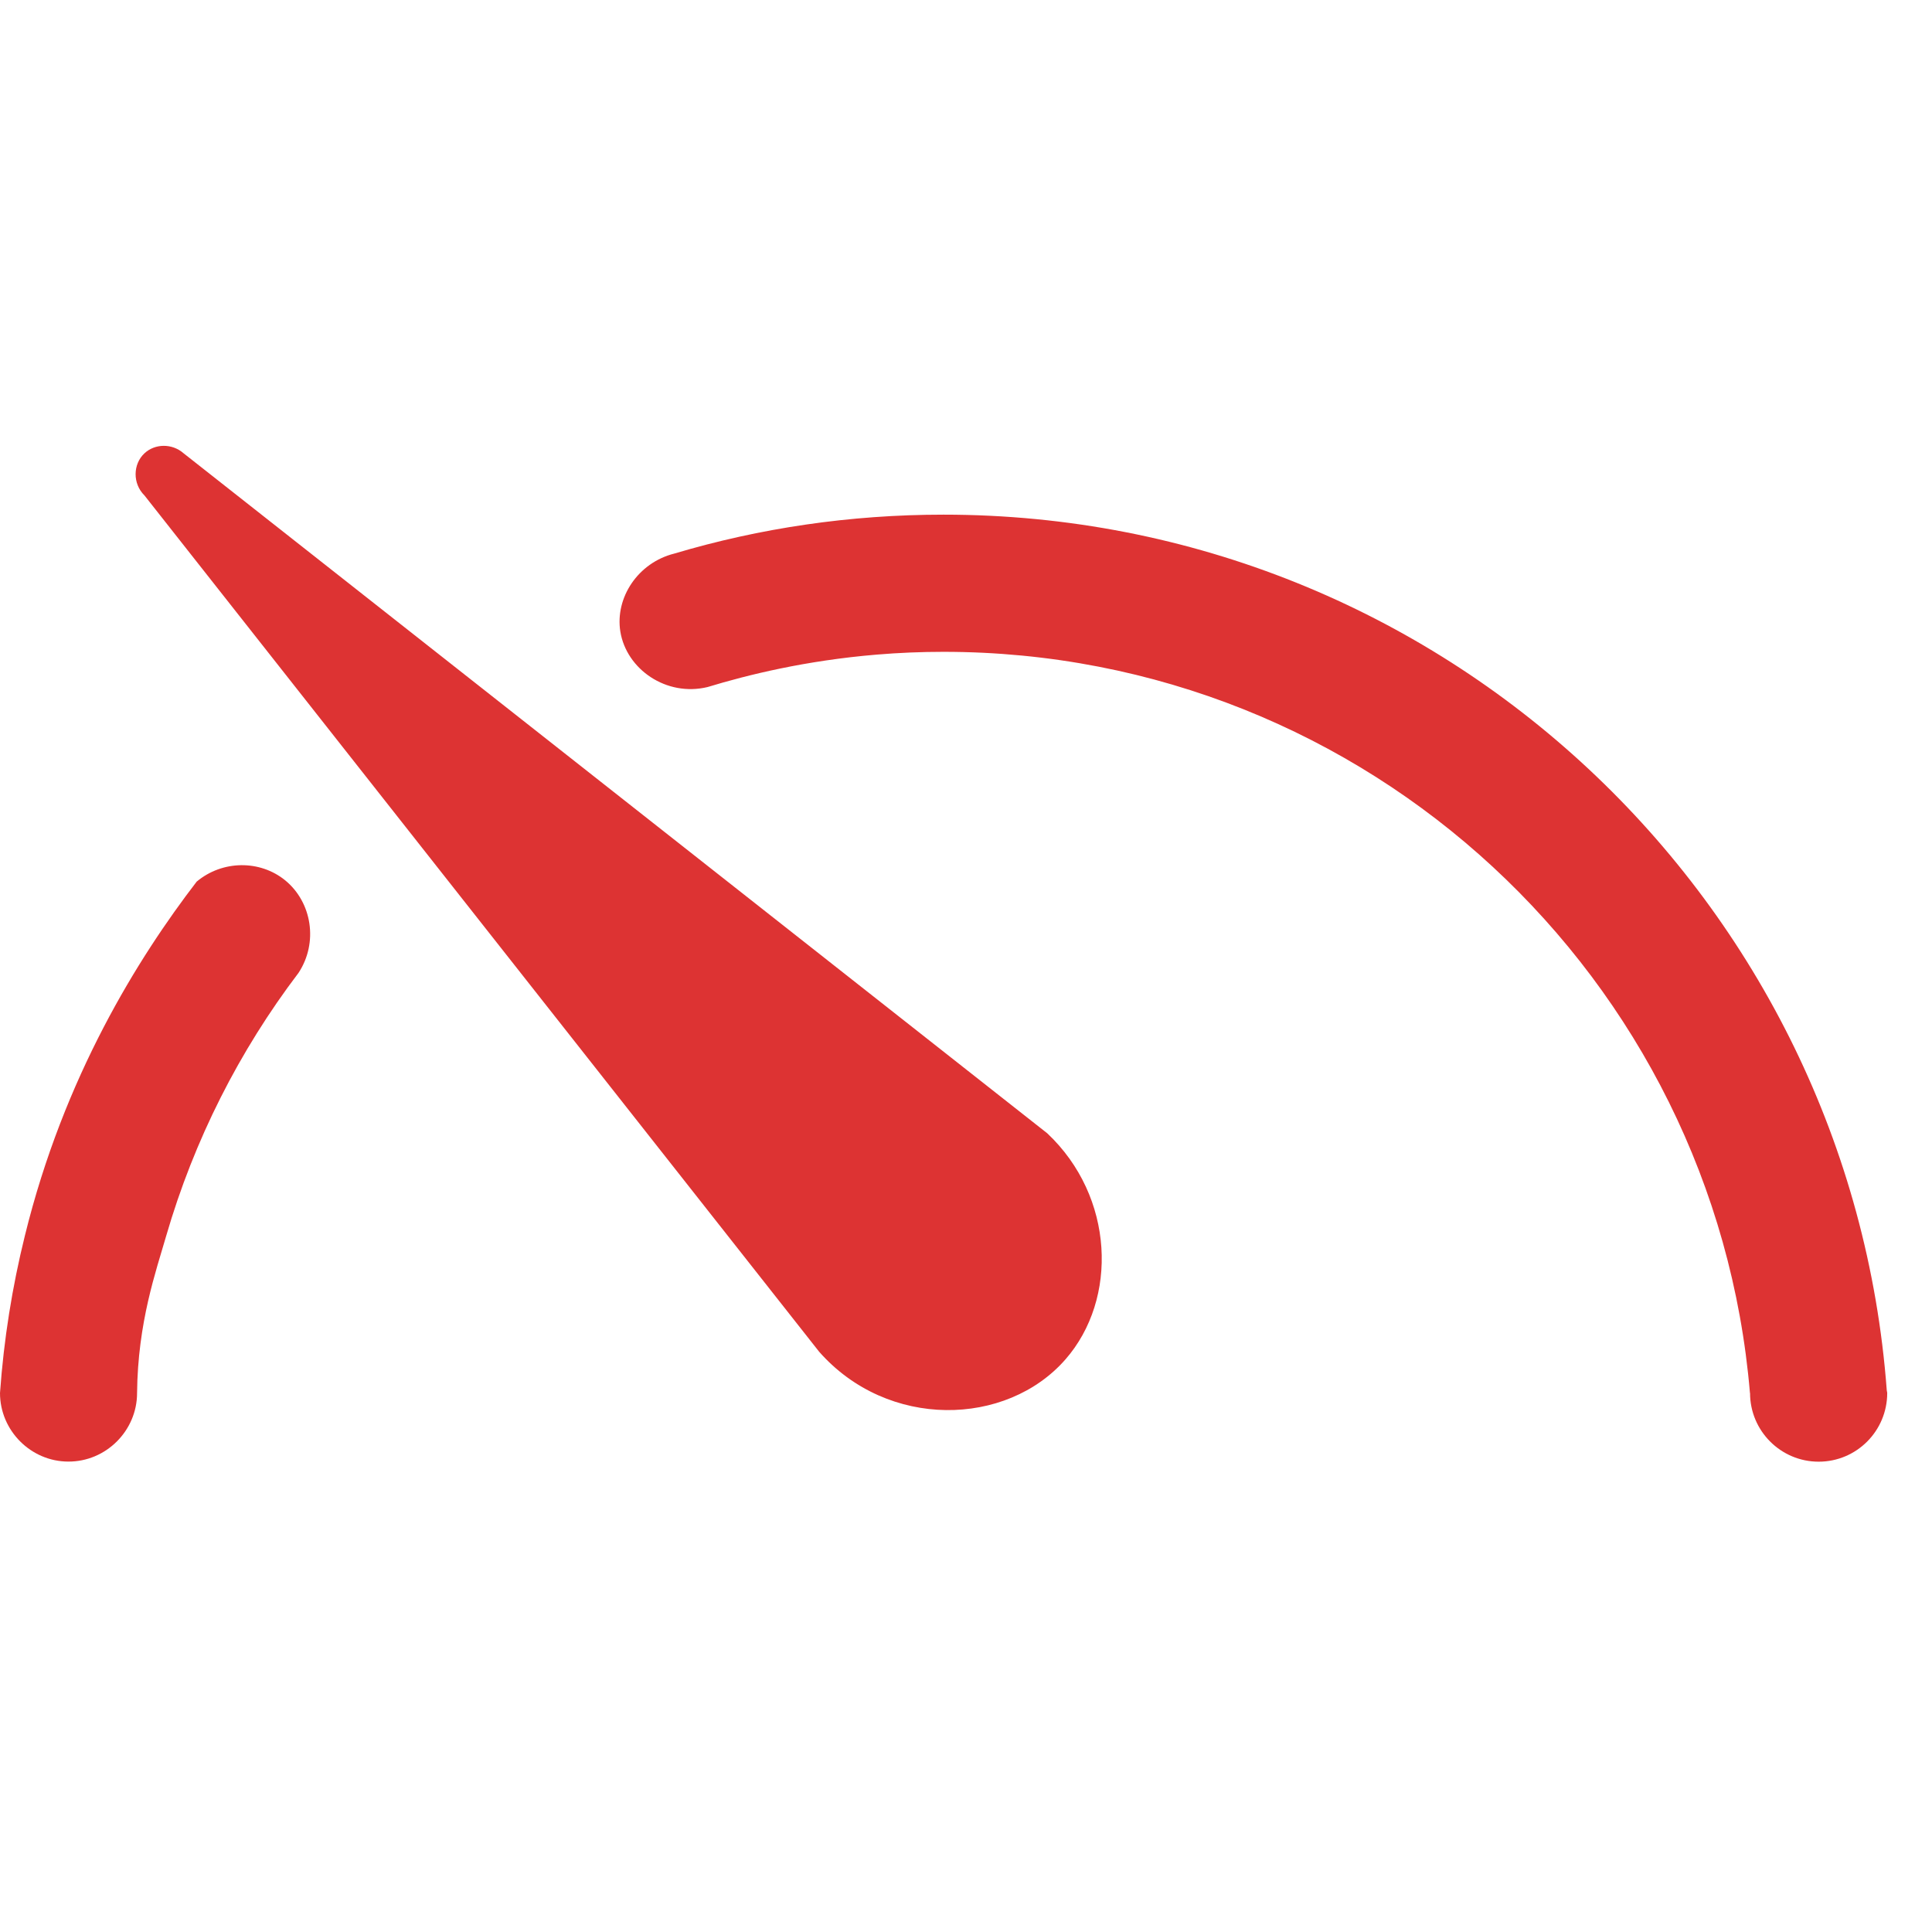 <svg height='300px' width='300px'  fill="#dd3333" xmlns="http://www.w3.org/2000/svg" xmlns:xlink="http://www.w3.org/1999/xlink" viewBox="0 0 39 21" version="1.1" x="0px" y="0px"><title>speed-icon@1x</title><desc>Created with Sketch.</desc><g stroke="none" stroke-width="1" fill="none" fill-rule="evenodd"><g transform="translate(-1304, -2837)" fill="#dd3333"><g transform="translate(-14, -75)"><g transform="translate(307, 2555)"><g transform="translate(0, 237)"><g transform="translate(1011, 120)"><path d="M38.087,19.066 C38.087,19.084 38.096,19.1 38.096,19.119 C38.096,19.885 37.478,20.506 36.712,20.506 C35.948,20.506 35.327,19.885 35.327,19.119 L35.325,19.119 C34.621,10.742 27.608,4.158 19.046,4.158 C18.592,4.158 18.142,4.177 17.699,4.214 C16.259,4.334 15.089,4.624 14.283,4.869 C13.452,5.07 12.645,4.511 12.522,3.747 C12.414,3.067 12.876,2.358 13.614,2.174 C15.336,1.661 17.159,1.389 19.046,1.389 C29.117,1.389 37.349,9.184 38.087,19.066 Z M3.97,8.797 C4.491,8.361 5.248,8.357 5.756,8.77 C6.3,9.215 6.427,10.03 6.026,10.639 C4.833,12.21 3.919,14.006 3.354,15.951 C3.15,16.66 2.781,17.691 2.767,19.12 C2.767,19.883 2.137,20.509 1.376,20.504 C0.624,20.502 0,19.879 0,19.12 C0.077,18.035 0.247,16.976 0.501,15.949 C1.29,12.732 2.79,10.334 3.97,8.797 Z M3.707,0.151 C9.518,4.727 15.329,9.301 21.14,13.877 C22.499,15.156 22.573,17.224 21.507,18.442 C20.318,19.801 17.923,19.861 16.536,18.287 C11.994,12.525 7.455,6.763 2.916,1.001 C2.673,0.761 2.683,0.368 2.916,0.151 C3.128,-0.047 3.474,-0.054 3.707,0.151 Z"></path></g></g></g></g></g></g></svg>